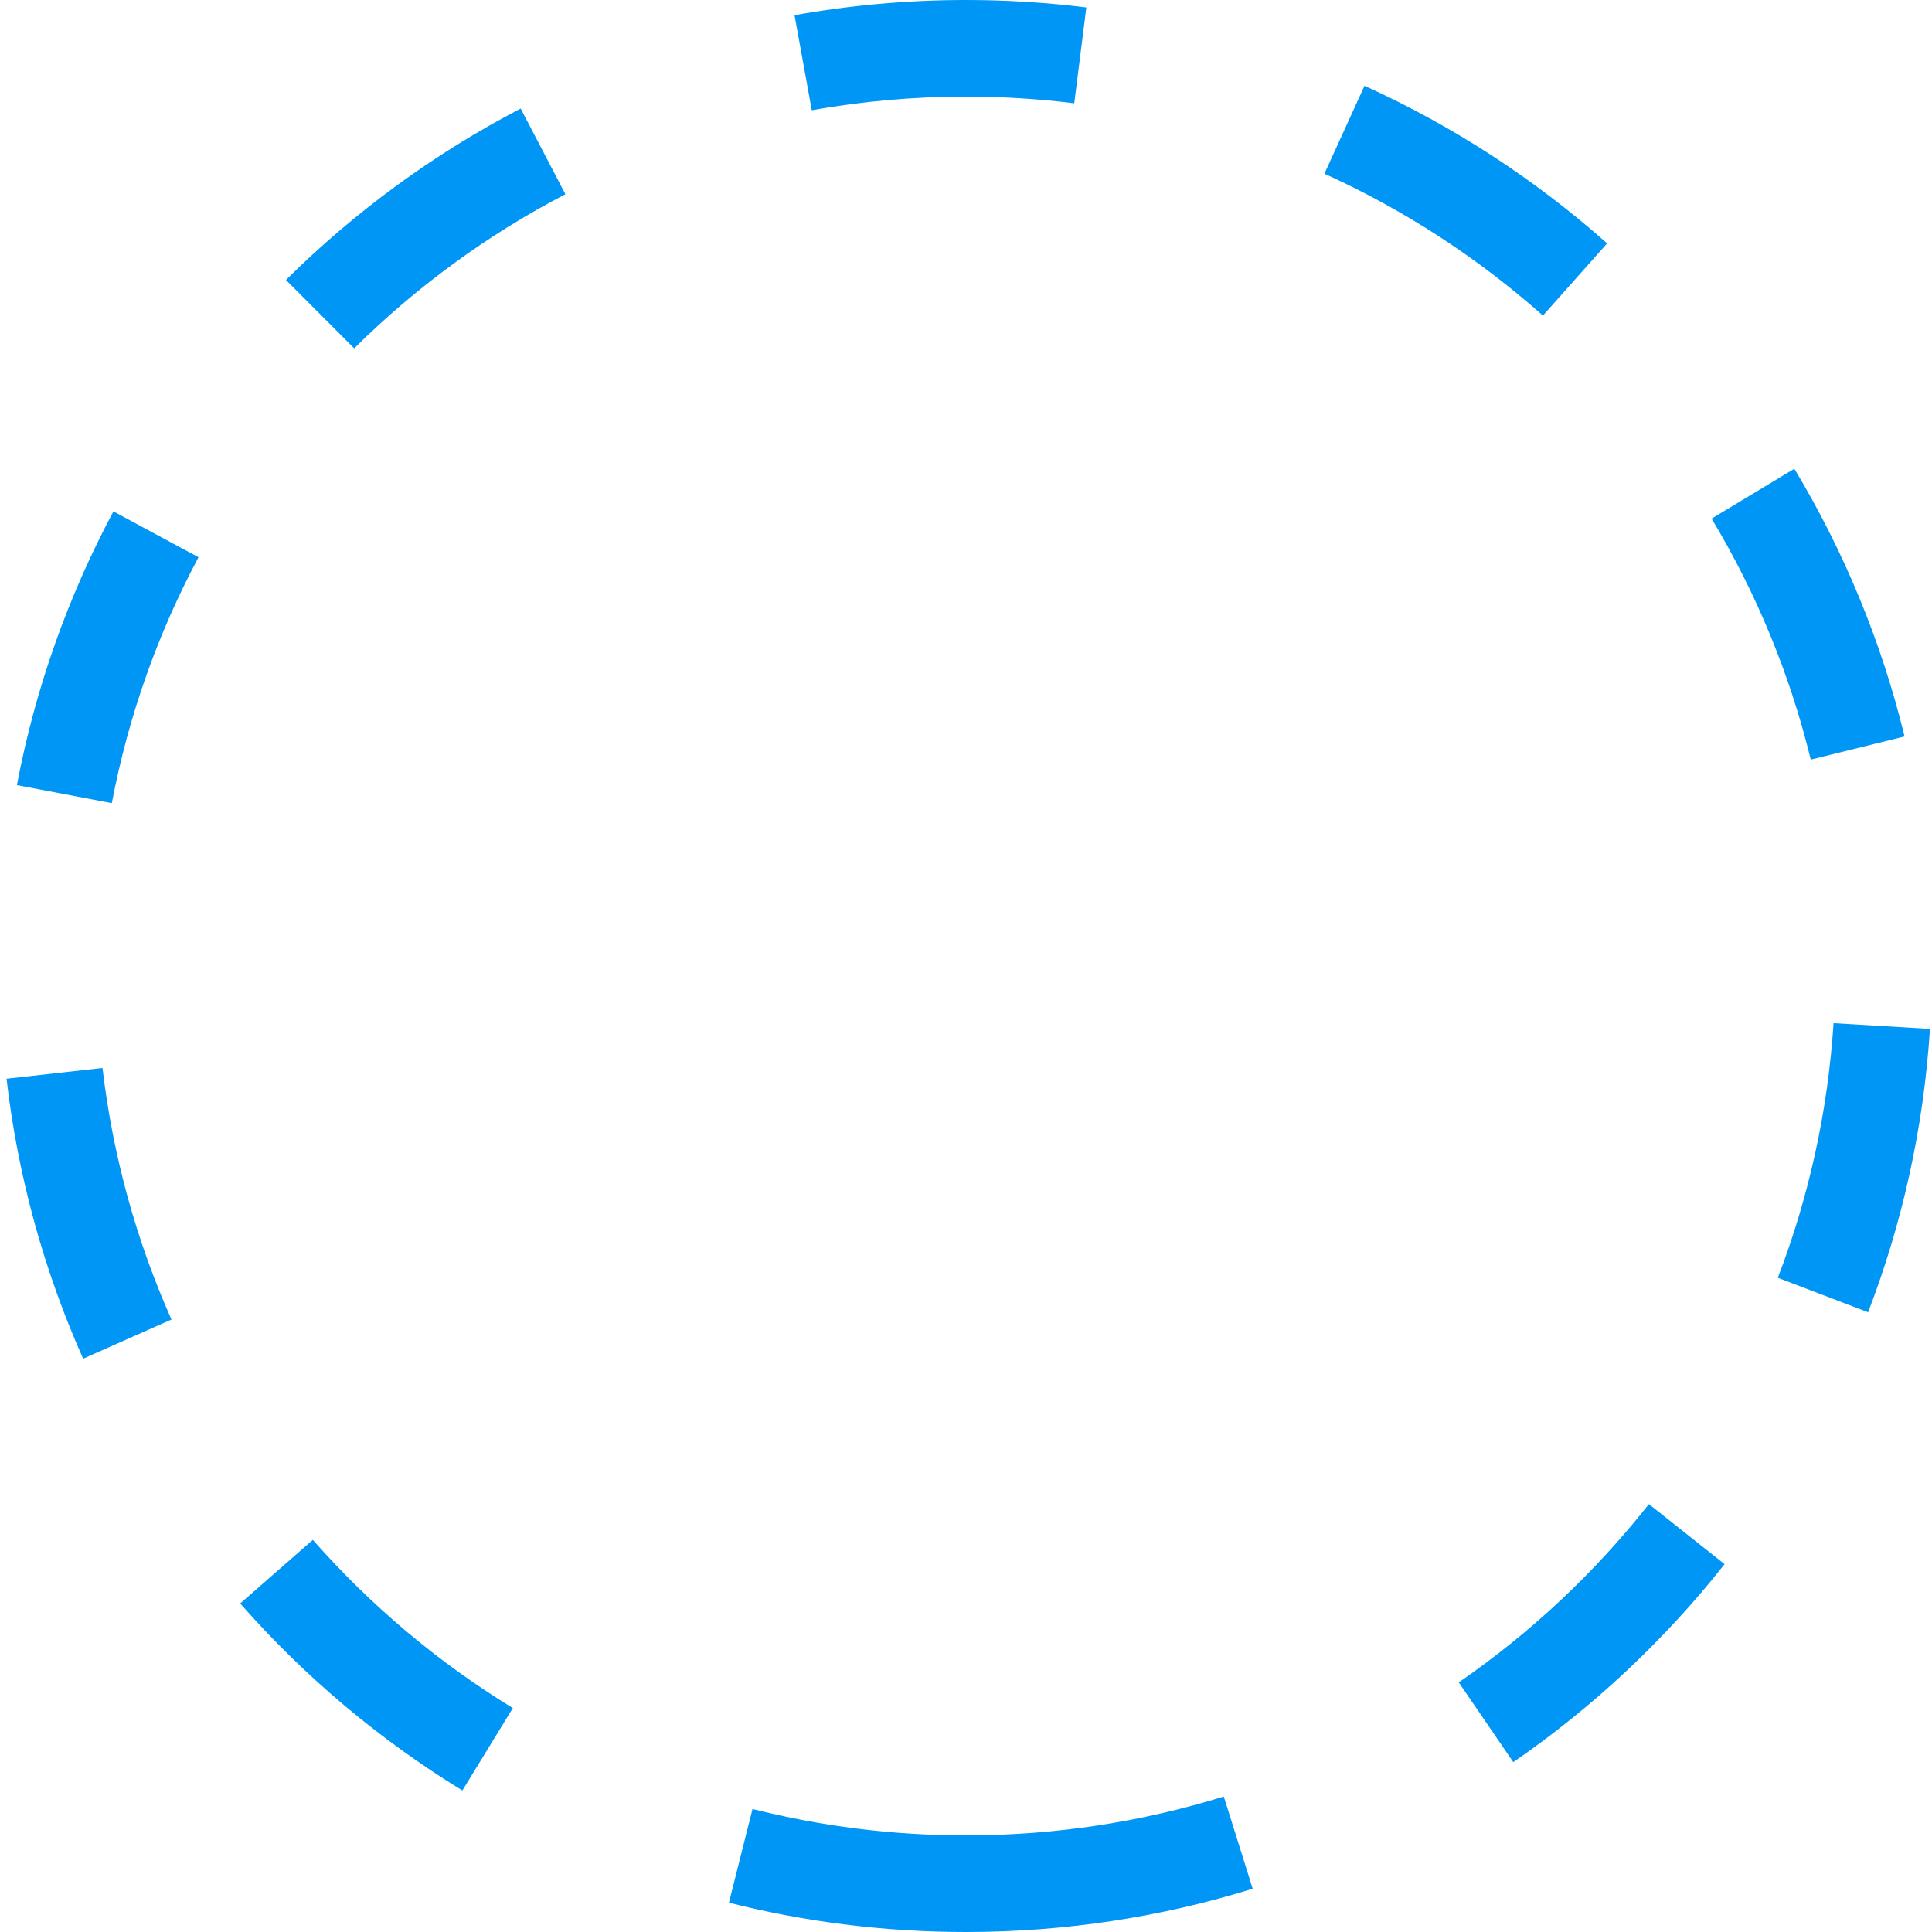 <?xml version="1.0" encoding="UTF-8"?>
<svg width="40px" height="40px" viewBox="0 0 40 40" version="1.1" xmlns="http://www.w3.org/2000/svg" xmlns:xlink="http://www.w3.org/1999/xlink">
    <title>圆形</title>
    <g id="页面-1" stroke="none" stroke-width="1" fill="none" fill-rule="evenodd">
        <g id="自定义预设-4" transform="translate(-119, -8)" fill="#0096F6">
            <g id="圆形" transform="translate(119, 8)">
                <path d="M25.337,37.195 L25.936,39.104 C24.061,39.686 22.067,40 20,40 C18.307,40 16.663,39.79 15.092,39.393 L15.58,37.453 C16.994,37.81 18.475,38 20,38 C21.858,38 23.651,37.718 25.337,37.195 Z M10.618,35.364 L9.573,37.07 C7.85,36.016 6.3,34.708 4.973,33.198 L6.477,31.881 C7.672,33.239 9.067,34.416 10.618,35.364 Z M34.139,31.141 L35.706,32.384 C34.462,33.959 32.987,35.342 31.331,36.483 L30.202,34.832 C31.692,33.805 33.02,32.559 34.139,31.141 Z M3.55,27.319 L1.721,28.13 C0.917,26.323 0.372,24.376 0.135,22.334 L2.122,22.111 C2.337,23.945 2.827,25.695 3.55,27.319 Z M37.962,21.183 L39.958,21.302 C39.826,23.358 39.384,25.329 38.677,27.169 L36.808,26.455 C37.443,24.801 37.842,23.03 37.962,21.183 Z M2.348,10.588 L4.11,11.537 C3.27,13.11 2.658,14.821 2.315,16.628 L0.35,16.255 C0.731,14.243 1.414,12.338 2.348,10.588 Z M39.432,15.248 L37.49,15.727 C37.056,13.945 36.357,12.267 35.437,10.737 L37.15,9.705 C38.173,11.405 38.95,13.269 39.432,15.248 Z M10.78,2.247 L11.706,4.021 C10.089,4.862 8.616,5.941 7.333,7.212 L5.92,5.796 C7.345,4.383 8.983,3.183 10.78,2.247 Z M33.274,5.039 L31.945,6.534 C30.601,5.342 29.078,4.347 27.421,3.596 L28.251,1.776 C30.091,2.61 31.782,3.715 33.274,5.039 Z M20,-4.54747351e-13 C20.844,-4.54747351e-13 21.675,0.052 22.491,0.154 L22.241,2.138 C21.507,2.047 20.759,2 20,2 C18.91,2 17.844,2.097 16.807,2.282 L16.45,0.314 C17.602,0.108 18.789,-4.54747351e-13 20,-4.54747351e-13 Z" id="形状结合"></path>
            </g>
        </g>
    </g>
</svg>